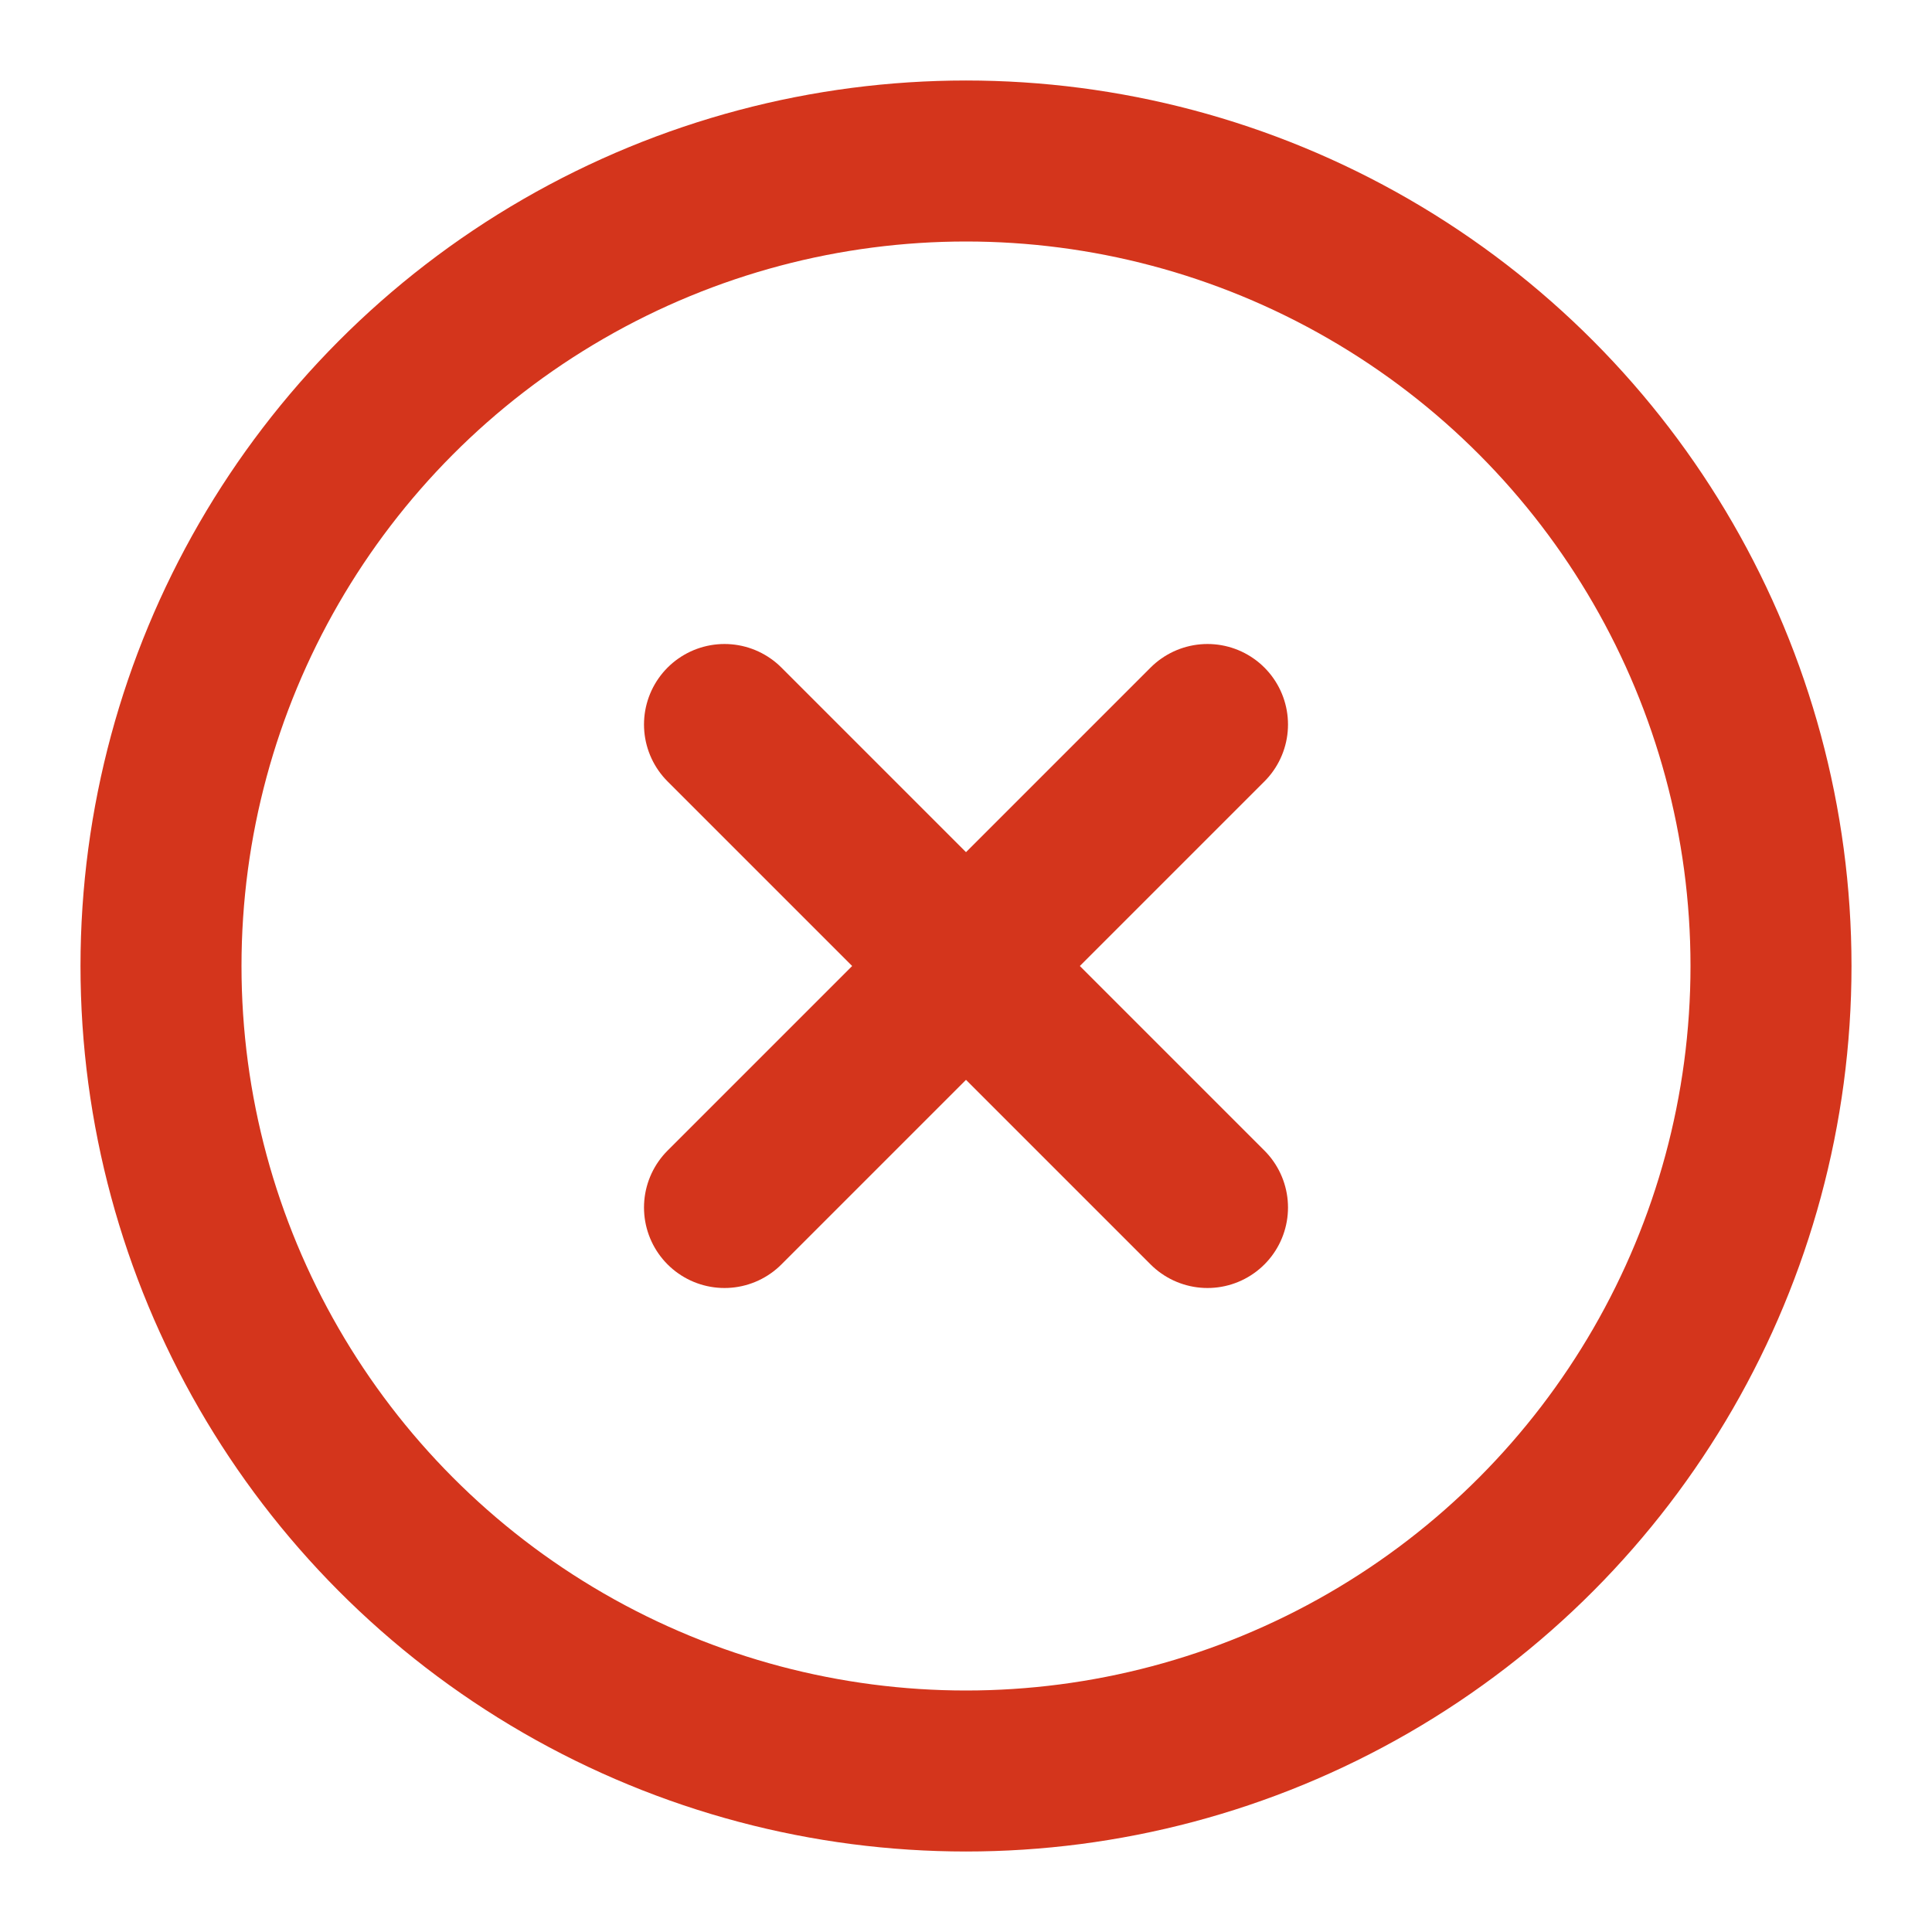 <svg xmlns="http://www.w3.org/2000/svg" width="24" height="24" viewBox="0 0 24 24" fill="none" stroke="#d4351c" stroke-width="2" stroke-linecap="round" stroke-linejoin="round" class="feather feather-x-circle"><circle cx="12" cy="12" r="10"></circle><line x1="15" y1="9" x2="9" y2="15"></line><line x1="9" y1="9" x2="15" y2="15"></line></svg>
